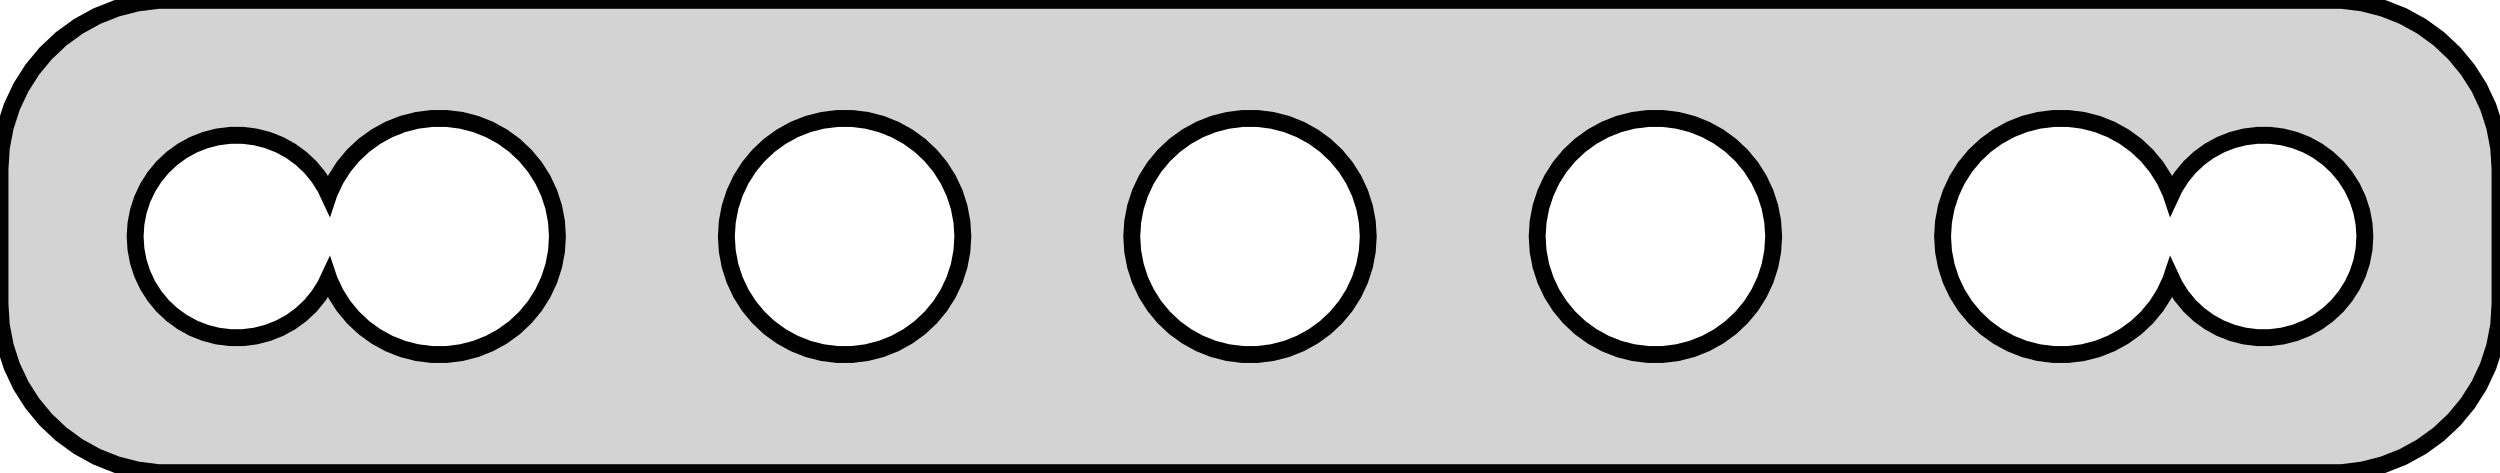 <?xml version="1.0" standalone="no"?>
<!DOCTYPE svg PUBLIC "-//W3C//DTD SVG 1.1//EN" "http://www.w3.org/Graphics/SVG/1.1/DTD/svg11.dtd">
<svg width="74mm" height="14mm" viewBox="-37 -31 74 14" xmlns="http://www.w3.org/2000/svg" version="1.1">
<title>OpenSCAD Model</title>
<path d="
M 32.937,-17.089 L 33.545,-17.245 L 34.129,-17.476 L 34.679,-17.778 L 35.187,-18.147 L 35.645,-18.577
 L 36.045,-19.061 L 36.382,-19.591 L 36.649,-20.159 L 36.843,-20.757 L 36.961,-21.373 L 37,-22
 L 37,-26 L 36.961,-26.627 L 36.843,-27.243 L 36.649,-27.841 L 36.382,-28.409 L 36.045,-28.939
 L 35.645,-29.423 L 35.187,-29.853 L 34.679,-30.222 L 34.129,-30.524 L 33.545,-30.755 L 32.937,-30.911
 L 32.314,-30.99 L -32.314,-30.99 L -32.937,-30.911 L -33.545,-30.755 L -34.129,-30.524 L -34.679,-30.222
 L -35.187,-29.853 L -35.645,-29.423 L -36.045,-28.939 L -36.382,-28.409 L -36.649,-27.841 L -36.843,-27.243
 L -36.961,-26.627 L -37,-26 L -37,-22 L -36.961,-21.373 L -36.843,-20.757 L -36.649,-20.159
 L -36.382,-19.591 L -36.045,-19.061 L -35.645,-18.577 L -35.187,-18.147 L -34.679,-17.778 L -34.129,-17.476
 L -33.545,-17.245 L -32.937,-17.089 L -32.314,-17.01 L 32.314,-17.01 z
M 11.78,-20.507 L 11.344,-20.562 L 10.918,-20.671 L 10.51,-20.833 L 10.125,-21.045 L 9.769,-21.303
 L 9.449,-21.604 L 9.168,-21.943 L 8.933,-22.314 L 8.746,-22.712 L 8.61,-23.13 L 8.528,-23.561
 L 8.5,-24 L 8.528,-24.439 L 8.61,-24.87 L 8.746,-25.288 L 8.933,-25.686 L 9.168,-26.057
 L 9.449,-26.396 L 9.769,-26.697 L 10.125,-26.955 L 10.51,-27.167 L 10.918,-27.329 L 11.344,-27.438
 L 11.78,-27.493 L 12.22,-27.493 L 12.656,-27.438 L 13.082,-27.329 L 13.49,-27.167 L 13.875,-26.955
 L 14.231,-26.697 L 14.551,-26.396 L 14.832,-26.057 L 15.067,-25.686 L 15.254,-25.288 L 15.39,-24.87
 L 15.472,-24.439 L 15.5,-24 L 15.472,-23.561 L 15.39,-23.13 L 15.254,-22.712 L 15.067,-22.314
 L 14.832,-21.943 L 14.551,-21.604 L 14.231,-21.303 L 13.875,-21.045 L 13.49,-20.833 L 13.082,-20.671
 L 12.656,-20.562 L 12.22,-20.507 z
M -24.22,-20.507 L -24.656,-20.562 L -25.082,-20.671 L -25.49,-20.833 L -25.875,-21.045 L -26.231,-21.303
 L -26.551,-21.604 L -26.832,-21.943 L -27.067,-22.314 L -27.254,-22.712 L -27.272,-22.766 L -27.371,-22.555
 L -27.573,-22.237 L -27.813,-21.946 L -28.088,-21.689 L -28.392,-21.467 L -28.723,-21.285 L -29.073,-21.147
 L -29.438,-21.053 L -29.812,-21.006 L -30.188,-21.006 L -30.562,-21.053 L -30.927,-21.147 L -31.277,-21.285
 L -31.608,-21.467 L -31.912,-21.689 L -32.187,-21.946 L -32.427,-22.237 L -32.629,-22.555 L -32.789,-22.896
 L -32.906,-23.254 L -32.976,-23.624 L -33,-24 L -32.976,-24.376 L -32.906,-24.746 L -32.789,-25.104
 L -32.629,-25.445 L -32.427,-25.763 L -32.187,-26.054 L -31.912,-26.311 L -31.608,-26.533 L -31.277,-26.715
 L -30.927,-26.853 L -30.562,-26.947 L -30.188,-26.994 L -29.812,-26.994 L -29.438,-26.947 L -29.073,-26.853
 L -28.723,-26.715 L -28.392,-26.533 L -28.088,-26.311 L -27.813,-26.054 L -27.573,-25.763 L -27.371,-25.445
 L -27.272,-25.234 L -27.254,-25.288 L -27.067,-25.686 L -26.832,-26.057 L -26.551,-26.396 L -26.231,-26.697
 L -25.875,-26.955 L -25.49,-27.167 L -25.082,-27.329 L -24.656,-27.438 L -24.22,-27.493 L -23.78,-27.493
 L -23.344,-27.438 L -22.918,-27.329 L -22.51,-27.167 L -22.125,-26.955 L -21.769,-26.697 L -21.449,-26.396
 L -21.168,-26.057 L -20.933,-25.686 L -20.746,-25.288 L -20.61,-24.87 L -20.528,-24.439 L -20.5,-24
 L -20.528,-23.561 L -20.61,-23.13 L -20.746,-22.712 L -20.933,-22.314 L -21.168,-21.943 L -21.449,-21.604
 L -21.769,-21.303 L -22.125,-21.045 L -22.51,-20.833 L -22.918,-20.671 L -23.344,-20.562 L -23.78,-20.507
 z
M -0.22,-20.507 L -0.656,-20.562 L -1.082,-20.671 L -1.49,-20.833 L -1.875,-21.045 L -2.231,-21.303
 L -2.551,-21.604 L -2.832,-21.943 L -3.067,-22.314 L -3.254,-22.712 L -3.39,-23.13 L -3.472,-23.561
 L -3.5,-24 L -3.472,-24.439 L -3.39,-24.87 L -3.254,-25.288 L -3.067,-25.686 L -2.832,-26.057
 L -2.551,-26.396 L -2.231,-26.697 L -1.875,-26.955 L -1.49,-27.167 L -1.082,-27.329 L -0.656,-27.438
 L -0.22,-27.493 L 0.22,-27.493 L 0.656,-27.438 L 1.082,-27.329 L 1.49,-27.167 L 1.875,-26.955
 L 2.231,-26.697 L 2.551,-26.396 L 2.832,-26.057 L 3.067,-25.686 L 3.254,-25.288 L 3.39,-24.87
 L 3.472,-24.439 L 3.5,-24 L 3.472,-23.561 L 3.39,-23.13 L 3.254,-22.712 L 3.067,-22.314
 L 2.832,-21.943 L 2.551,-21.604 L 2.231,-21.303 L 1.875,-21.045 L 1.49,-20.833 L 1.082,-20.671
 L 0.656,-20.562 L 0.22,-20.507 z
M -12.22,-20.507 L -12.656,-20.562 L -13.082,-20.671 L -13.49,-20.833 L -13.875,-21.045 L -14.231,-21.303
 L -14.551,-21.604 L -14.832,-21.943 L -15.067,-22.314 L -15.254,-22.712 L -15.39,-23.13 L -15.472,-23.561
 L -15.5,-24 L -15.472,-24.439 L -15.39,-24.87 L -15.254,-25.288 L -15.067,-25.686 L -14.832,-26.057
 L -14.551,-26.396 L -14.231,-26.697 L -13.875,-26.955 L -13.49,-27.167 L -13.082,-27.329 L -12.656,-27.438
 L -12.22,-27.493 L -11.78,-27.493 L -11.344,-27.438 L -10.918,-27.329 L -10.51,-27.167 L -10.125,-26.955
 L -9.769,-26.697 L -9.449,-26.396 L -9.168,-26.057 L -8.933,-25.686 L -8.746,-25.288 L -8.61,-24.87
 L -8.528,-24.439 L -8.5,-24 L -8.528,-23.561 L -8.61,-23.13 L -8.746,-22.712 L -8.933,-22.314
 L -9.168,-21.943 L -9.449,-21.604 L -9.769,-21.303 L -10.125,-21.045 L -10.51,-20.833 L -10.918,-20.671
 L -11.344,-20.562 L -11.78,-20.507 z
M 23.78,-20.507 L 23.344,-20.562 L 22.918,-20.671 L 22.51,-20.833 L 22.125,-21.045 L 21.769,-21.303
 L 21.449,-21.604 L 21.168,-21.943 L 20.933,-22.314 L 20.746,-22.712 L 20.61,-23.13 L 20.528,-23.561
 L 20.5,-24 L 20.528,-24.439 L 20.61,-24.87 L 20.746,-25.288 L 20.933,-25.686 L 21.168,-26.057
 L 21.449,-26.396 L 21.769,-26.697 L 22.125,-26.955 L 22.51,-27.167 L 22.918,-27.329 L 23.344,-27.438
 L 23.78,-27.493 L 24.22,-27.493 L 24.656,-27.438 L 25.082,-27.329 L 25.49,-27.167 L 25.875,-26.955
 L 26.231,-26.697 L 26.551,-26.396 L 26.832,-26.057 L 27.067,-25.686 L 27.254,-25.288 L 27.272,-25.234
 L 27.371,-25.445 L 27.573,-25.763 L 27.813,-26.054 L 28.088,-26.311 L 28.392,-26.533 L 28.723,-26.715
 L 29.073,-26.853 L 29.438,-26.947 L 29.812,-26.994 L 30.188,-26.994 L 30.562,-26.947 L 30.927,-26.853
 L 31.277,-26.715 L 31.608,-26.533 L 31.912,-26.311 L 32.187,-26.054 L 32.427,-25.763 L 32.629,-25.445
 L 32.789,-25.104 L 32.906,-24.746 L 32.976,-24.376 L 33,-24 L 32.976,-23.624 L 32.906,-23.254
 L 32.789,-22.896 L 32.629,-22.555 L 32.427,-22.237 L 32.187,-21.946 L 31.912,-21.689 L 31.608,-21.467
 L 31.277,-21.285 L 30.927,-21.147 L 30.562,-21.053 L 30.188,-21.006 L 29.812,-21.006 L 29.438,-21.053
 L 29.073,-21.147 L 28.723,-21.285 L 28.392,-21.467 L 28.088,-21.689 L 27.813,-21.946 L 27.573,-22.237
 L 27.371,-22.555 L 27.272,-22.766 L 27.254,-22.712 L 27.067,-22.314 L 26.832,-21.943 L 26.551,-21.604
 L 26.231,-21.303 L 25.875,-21.045 L 25.49,-20.833 L 25.082,-20.671 L 24.656,-20.562 L 24.22,-20.507
 z
" stroke="black" fill="lightgray" stroke-width="0.5"/>
</svg>
